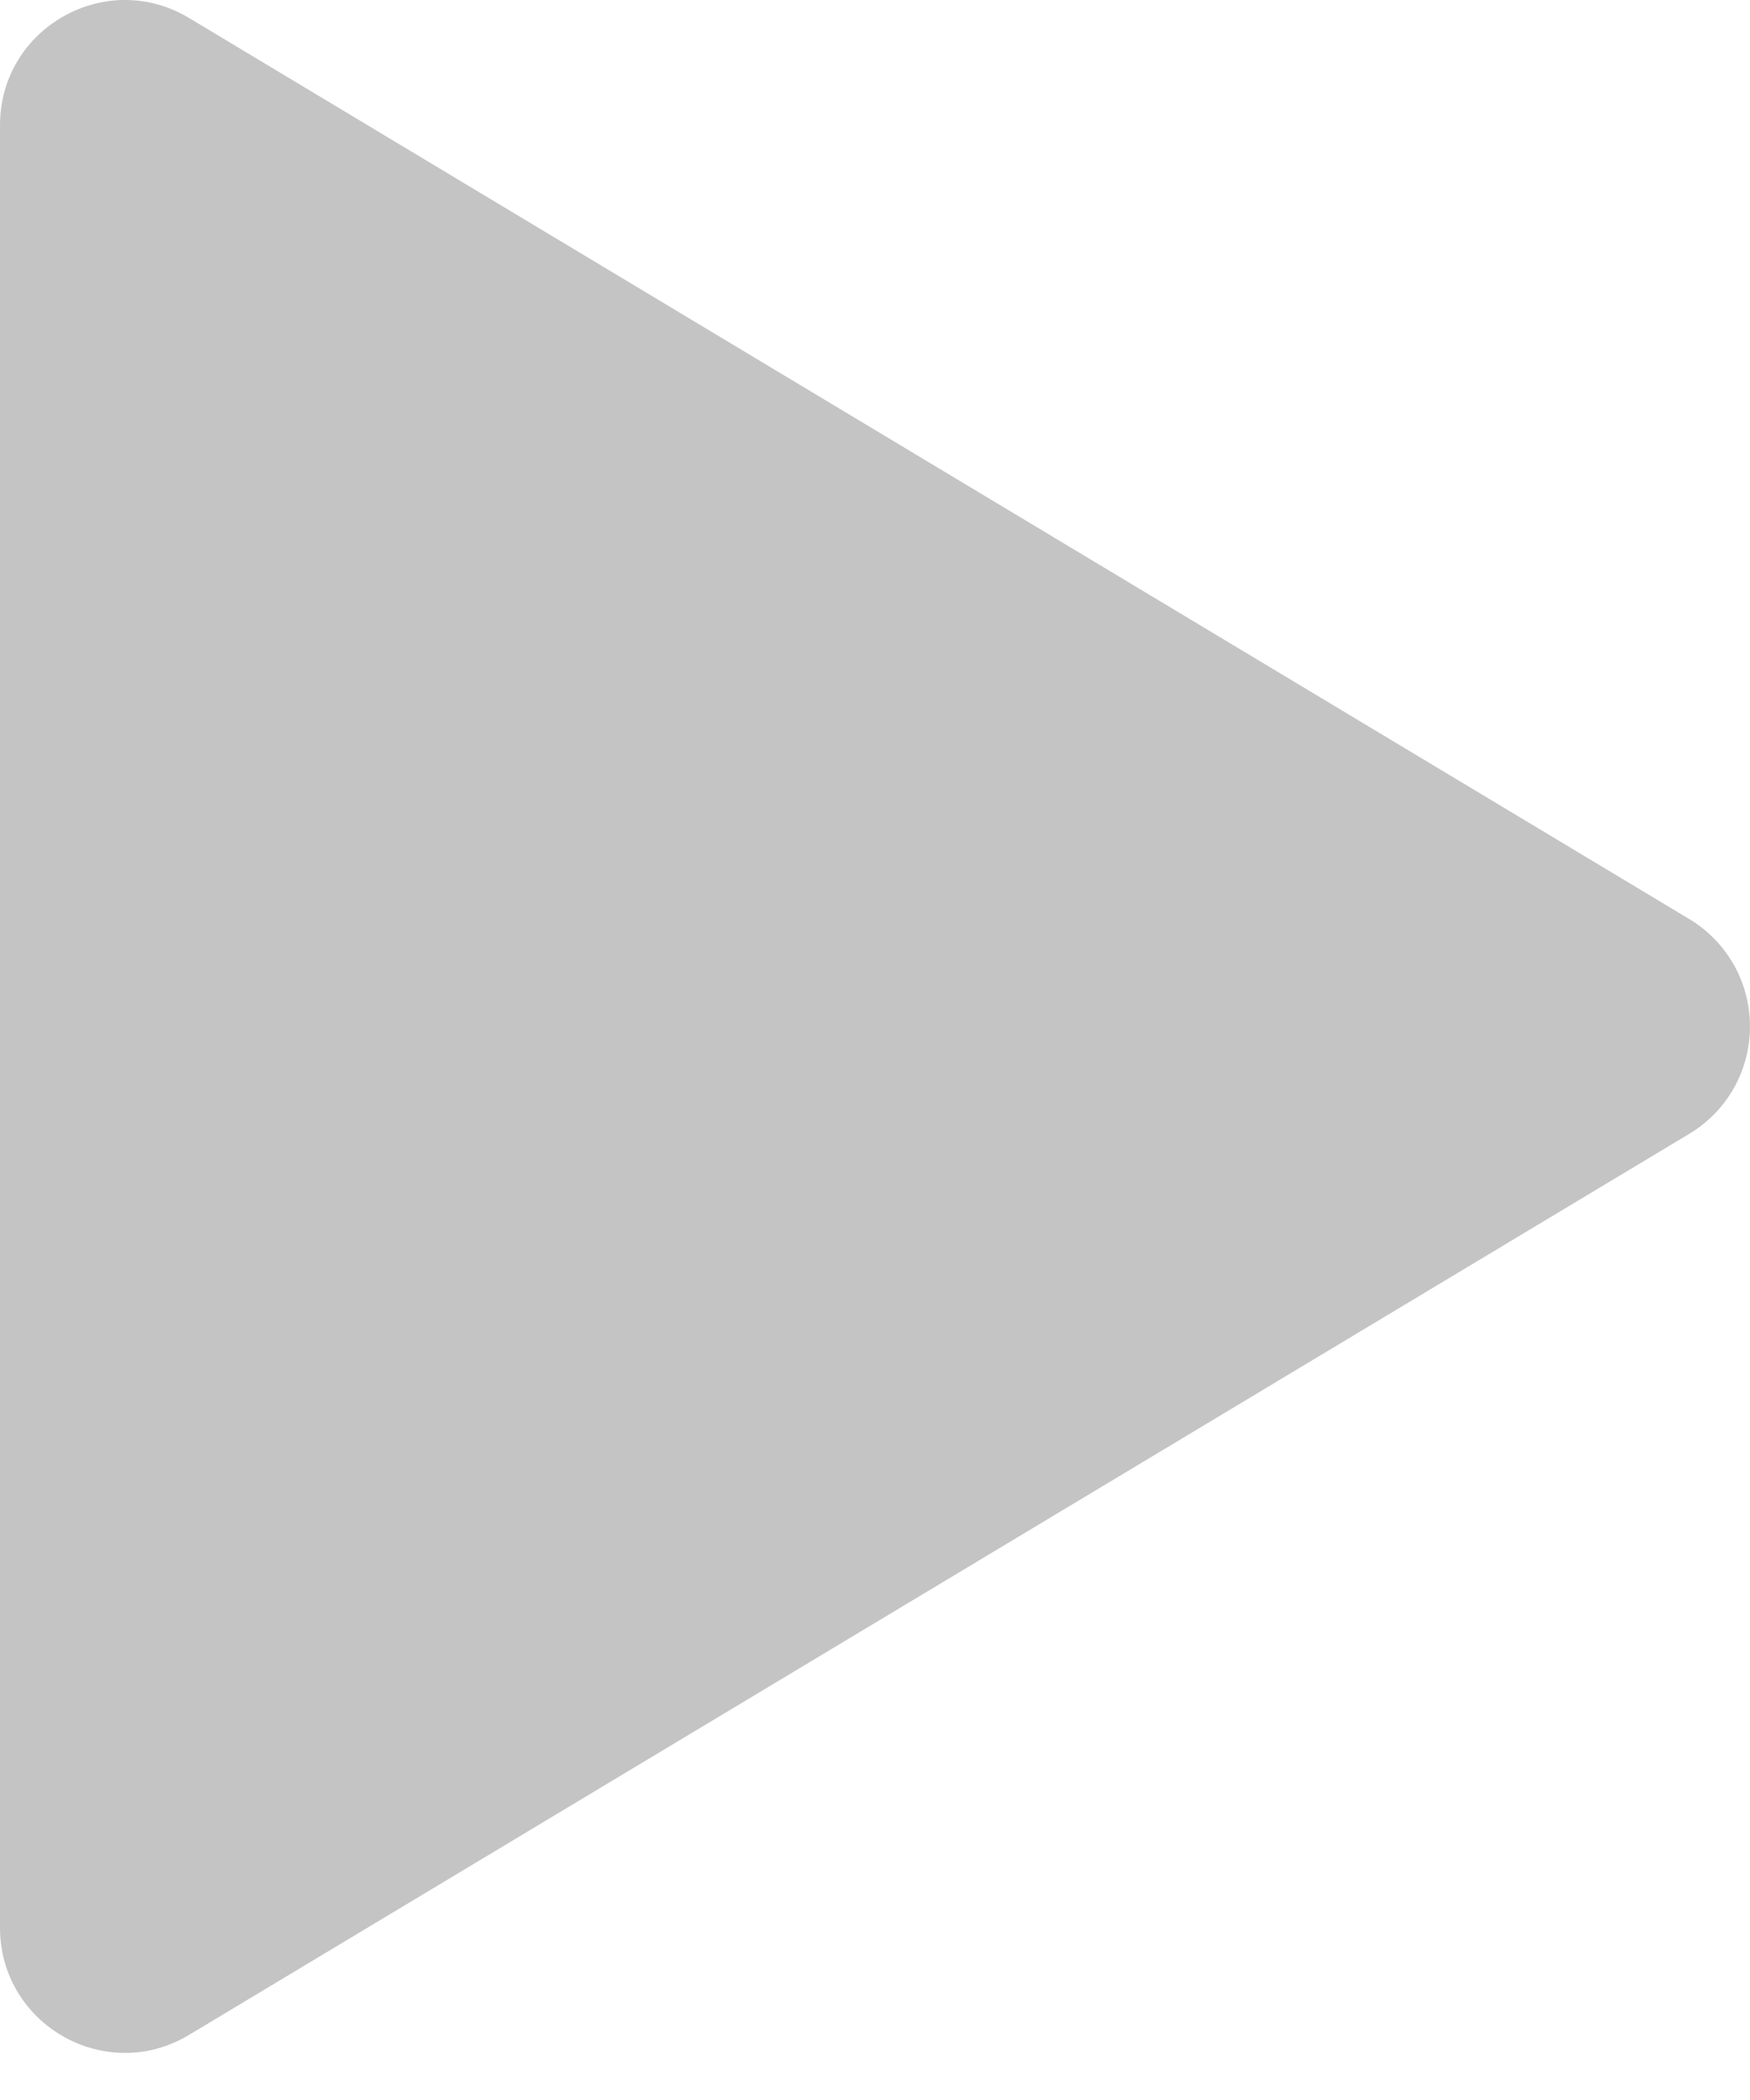 <svg width="15" height="18" viewBox="0 0 15 18" fill="none" xmlns="http://www.w3.org/2000/svg">
<path d="M14.999 8.831C15.005 8.641 14.961 8.452 14.87 8.285C14.779 8.118 14.645 7.978 14.482 7.879L1.622 0.155C0.908 -0.275 -1.05047e-08 0.24 -4.69672e-08 1.074L-7.22197e-07 16.522C-7.5866e-07 17.356 0.908 17.872 1.622 17.441L14.482 9.717C14.635 9.625 14.763 9.495 14.854 9.34C14.944 9.185 14.994 9.01 14.999 8.831Z" fill="#C4C4C4"/>
</svg>
